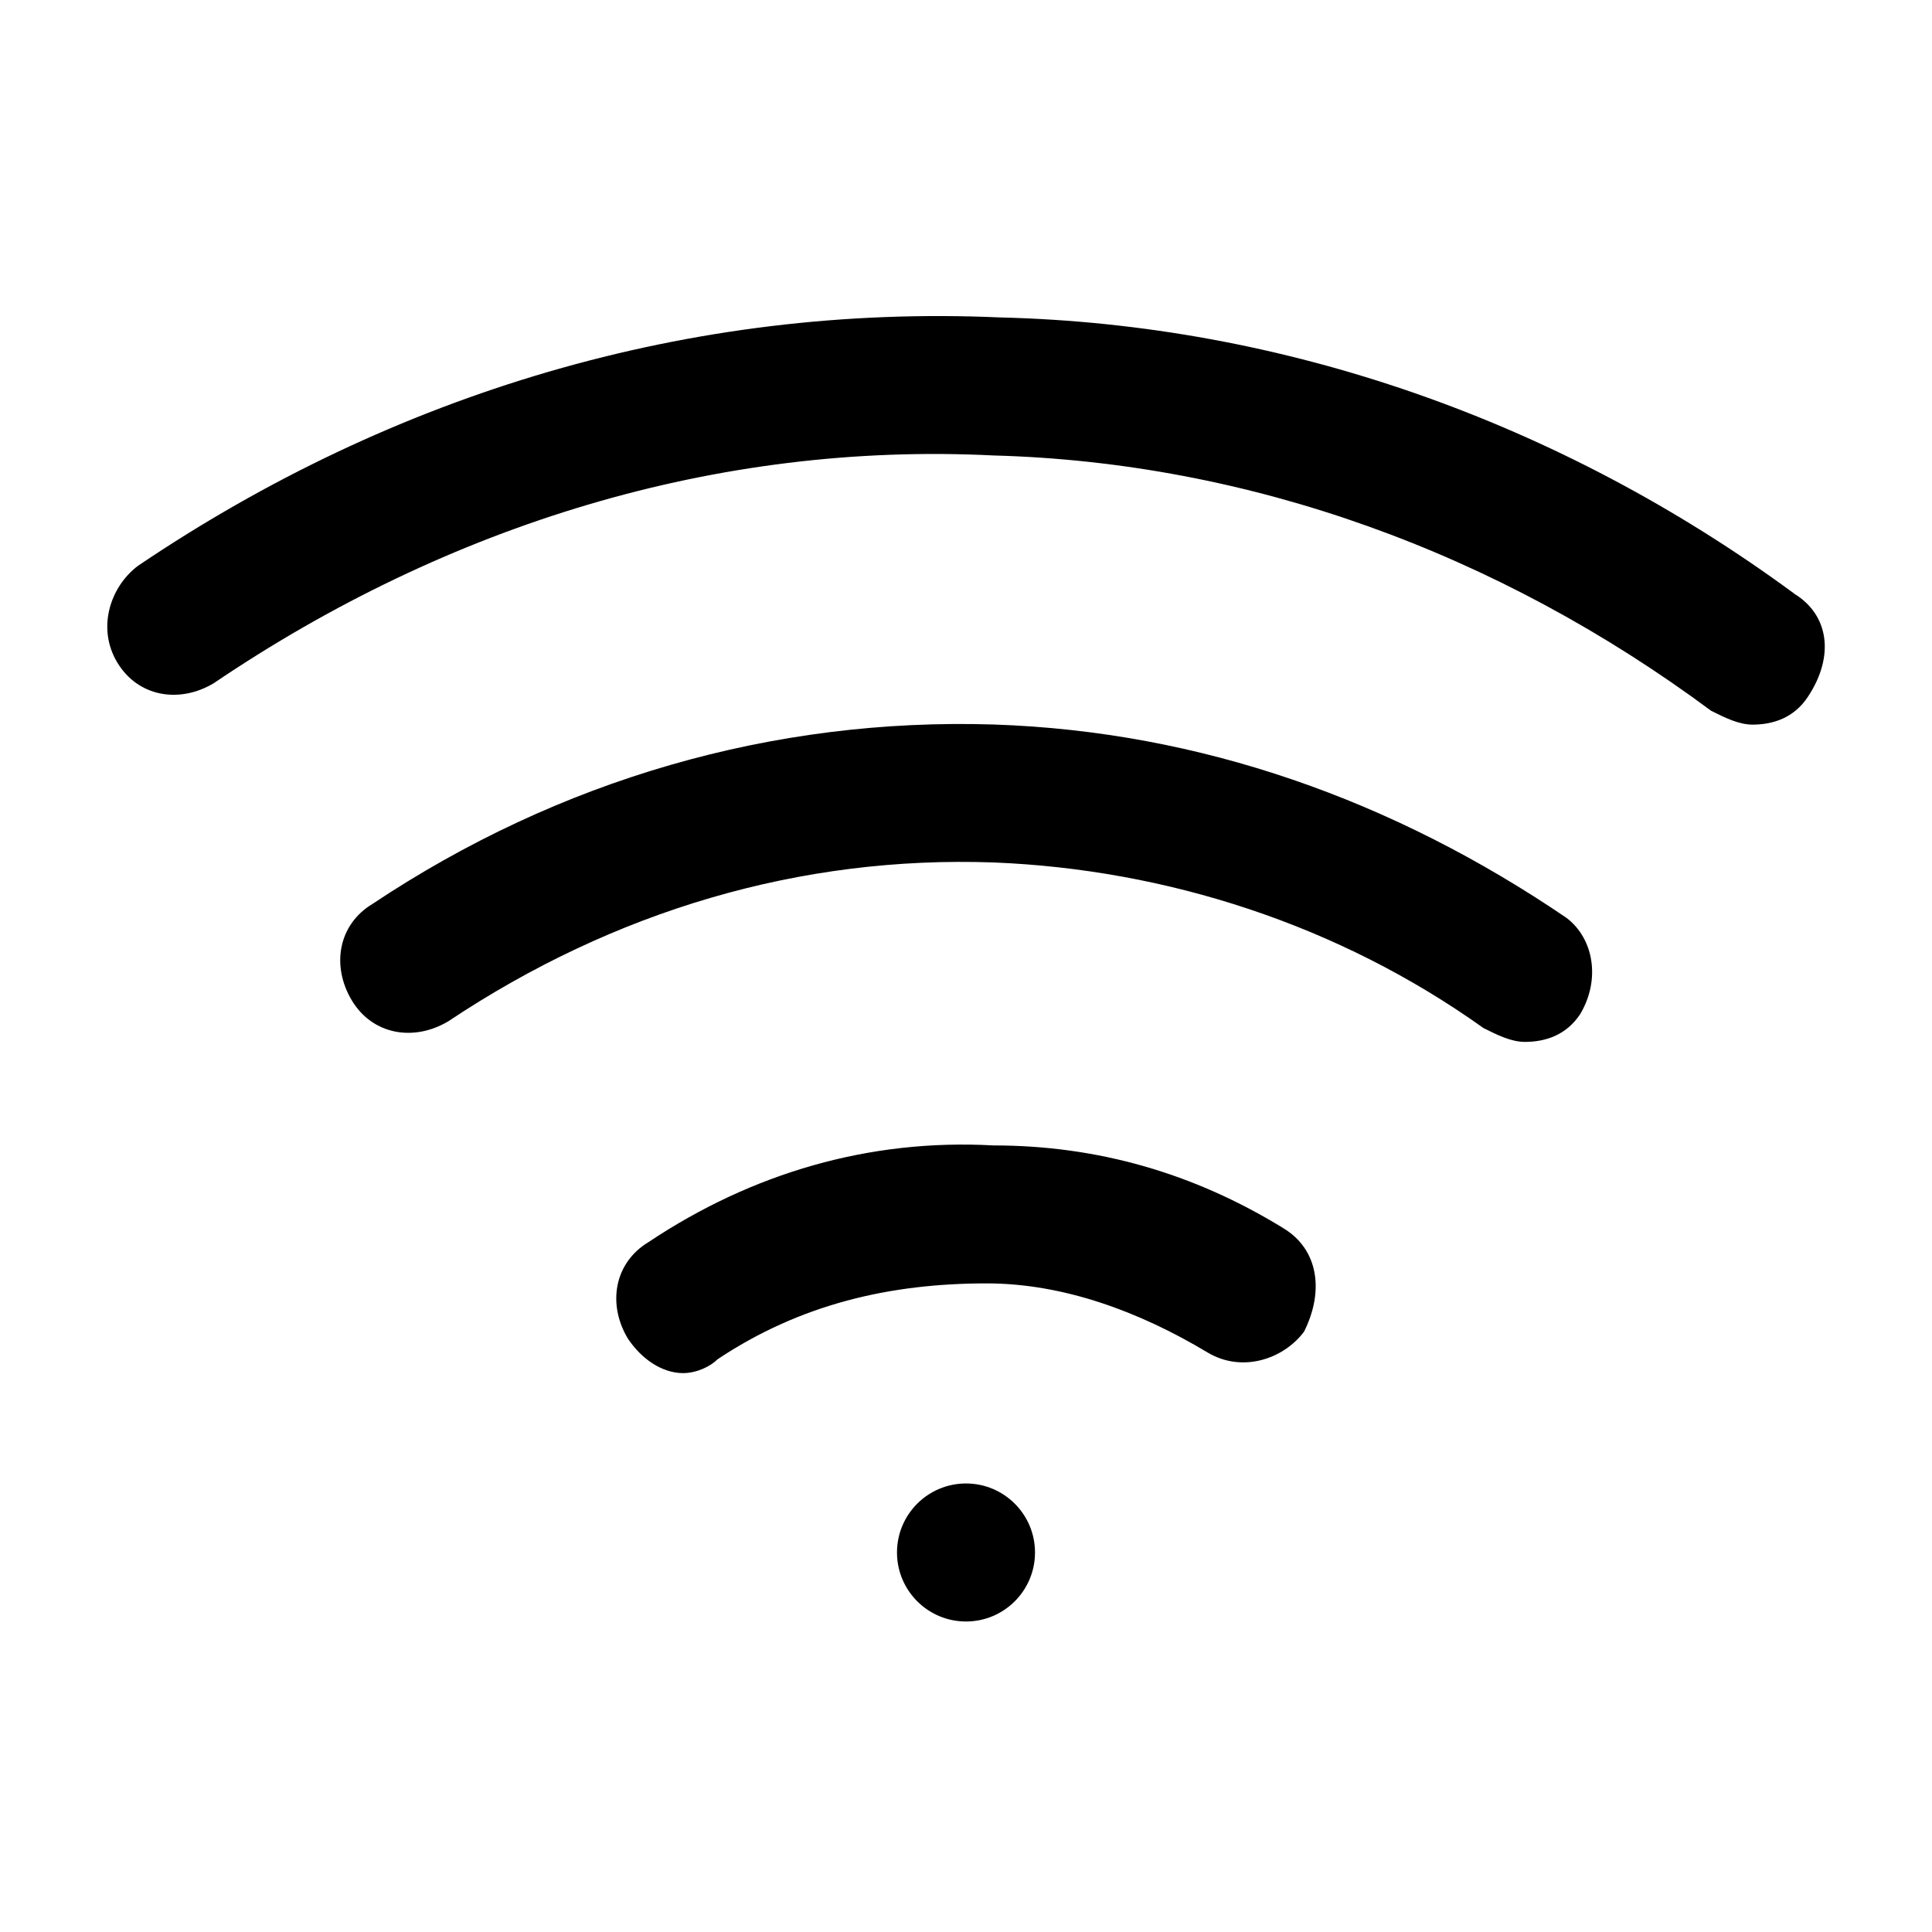 <!-- Generated by IcoMoon.io -->
<svg version="1.1" xmlns="http://www.w3.org/2000/svg" width="32" height="32" viewBox="0 0 32 32">
<title>wifi</title>
<path d="M17.143 25.714c0 0.631-0.512 1.143-1.143 1.143s-1.143-0.512-1.143-1.143c0-0.631 0.512-1.143 1.143-1.143s1.143 0.512 1.143 1.143z"></path>
<path d="M21.257 20.343c-1.486-0.914-3.086-1.371-4.8-1.371-2.057-0.114-4 0.457-5.714 1.6-0.571 0.343-0.686 1.029-0.343 1.6 0.229 0.343 0.571 0.571 0.914 0.571 0.229 0 0.457-0.114 0.571-0.229 1.371-0.914 2.857-1.257 4.457-1.257 1.257 0 2.514 0.457 3.657 1.143 0.571 0.343 1.257 0.114 1.6-0.343 0.343-0.686 0.229-1.371-0.343-1.714zM16.457 12c-3.657-0.114-7.2 0.914-10.286 2.971-0.571 0.343-0.686 1.029-0.343 1.6s1.029 0.686 1.6 0.343c2.743-1.829 5.829-2.743 9.029-2.629 2.857 0.114 5.714 1.029 8.114 2.743 0.229 0.114 0.457 0.229 0.686 0.229 0.343 0 0.686-0.114 0.914-0.457 0.343-0.571 0.229-1.257-0.229-1.6-2.857-1.943-6.057-3.086-9.486-3.2zM29.714 9.829c-3.886-2.857-8.457-4.457-13.143-4.571-5.143-0.229-10.057 1.257-14.286 4.114-0.457 0.343-0.686 1.029-0.343 1.6s1.029 0.686 1.6 0.343c3.886-2.629 8.343-4 12.914-3.771 4.229 0.114 8.343 1.6 11.886 4.229 0.229 0.114 0.457 0.229 0.686 0.229 0.343 0 0.686-0.114 0.914-0.457 0.457-0.686 0.343-1.371-0.229-1.714z"></path>
</svg>

